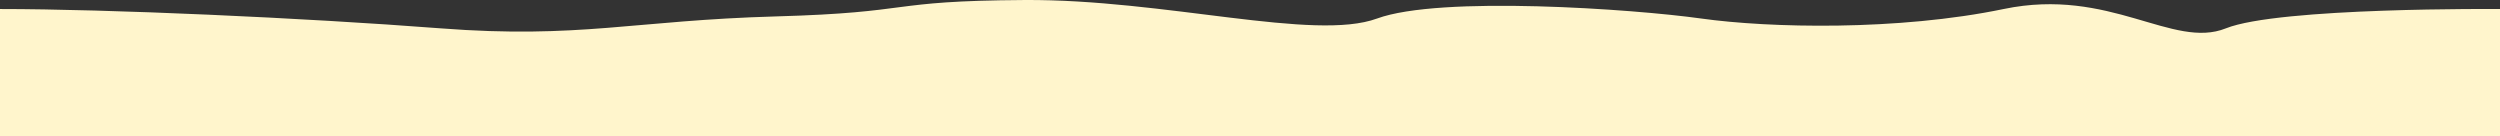 <svg version="1.1" id="Layer_1" xmlns="http://www.w3.org/2000/svg" x="0px" y="0px" viewBox="0 0 1920 104.78" style="enable-background:new 0 0 1921 104.78;" xmlns:xlink="http://www.w3.org/1999/xlink" xml:space="preserve" width="1920"  height="104.78" >

<rect x="0" y="0" width="1920" height="104.78" fill="#333333" stroke="none"/>

<path fill="#FFF5CC" d="M1920,6.93c0,0-169.81-1.48-210.55,14.85s-89.03-31.81-170.51-14.88s-180.32,14.62-232.38,7.33
	s-200.69-17.76-248.98,0C1009.29,31.98,894.61-0.67,786.72,0.01s-82.24,9.55-190.88,12.6s-150.9,17.34-257.28,9.17
	S82.44,6.93,0,6.93v97.85h1920V6.93z"></path>
</svg>